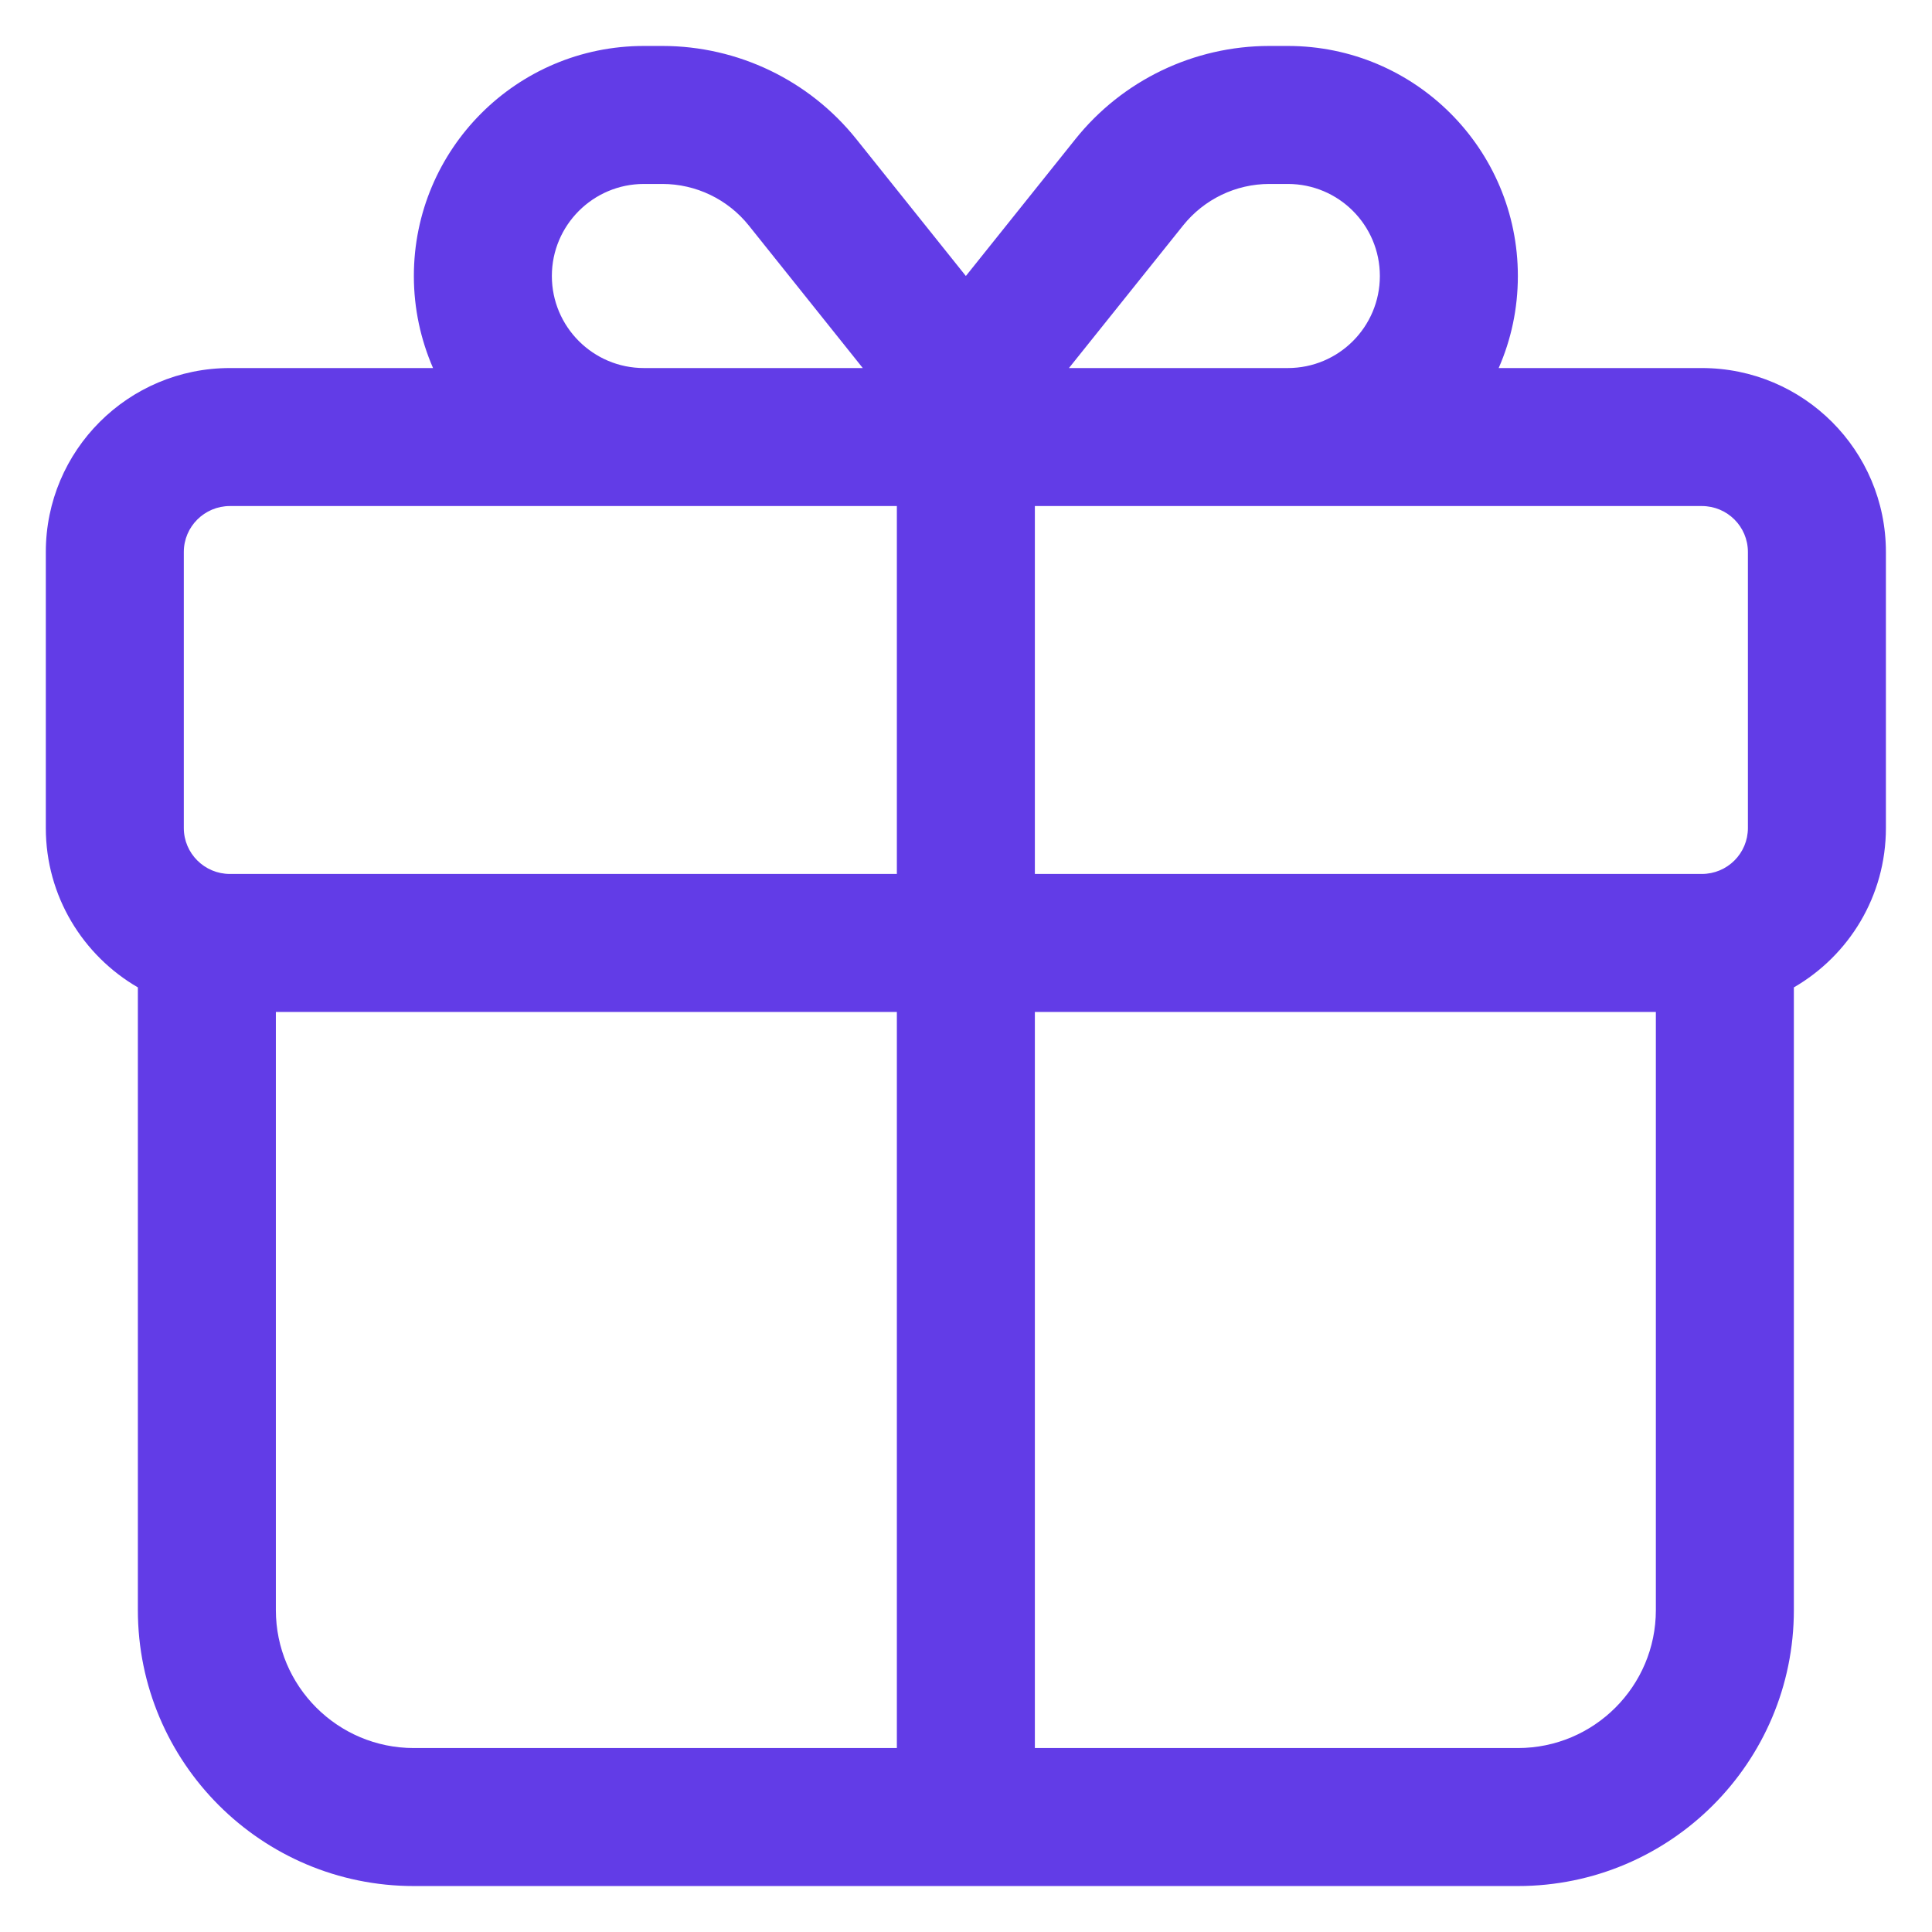 <svg width="14" height="14" viewBox="0 0 14 14" fill="none" xmlns="http://www.w3.org/2000/svg">
<path fill-rule="evenodd" clip-rule="evenodd" d="M6.999 2L6.206 1.009C5.865 0.582 5.347 0.333 4.8 0.333H4.666C3.745 0.333 2.999 1.08 2.999 2C2.999 2.237 3.049 2.462 3.138 2.667H1.666C0.929 2.667 0.332 3.264 0.332 4V6C0.332 6.494 0.601 6.924 0.999 7.155V11.667C0.999 12.771 1.895 13.667 2.999 13.667H10.999C12.104 13.667 12.999 12.771 12.999 11.667V7.155C13.398 6.924 13.666 6.494 13.666 6V4C13.666 3.264 13.069 2.667 12.332 2.667H10.86C10.95 2.462 10.999 2.237 10.999 2C10.999 1.08 10.253 0.333 9.332 0.333H9.198C8.651 0.333 8.133 0.582 7.792 1.009L6.999 2ZM7.746 2.667H9.332C9.701 2.667 9.999 2.368 9.999 2C9.999 1.632 9.701 1.333 9.332 1.333H9.198C8.955 1.333 8.725 1.444 8.573 1.634L7.746 2.667ZM1.666 3.667C1.482 3.667 1.332 3.816 1.332 4V6C1.332 6.184 1.482 6.333 1.666 6.333H6.499V3.667H1.666ZM7.499 3.667V6.333H12.332C12.517 6.333 12.666 6.184 12.666 6V4C12.666 3.816 12.517 3.667 12.332 3.667H7.499ZM3.999 2C3.999 2.368 4.298 2.667 4.666 2.667H6.252L5.426 1.634C5.274 1.444 5.043 1.333 4.8 1.333H4.666C4.298 1.333 3.999 1.632 3.999 2ZM6.499 7.333H1.999V11.667C1.999 12.219 2.447 12.667 2.999 12.667H6.499V7.333ZM7.499 12.667V7.333H11.999V11.667C11.999 12.219 11.551 12.667 10.999 12.667H7.499Z" fill="#623CE7"/>
</svg>

